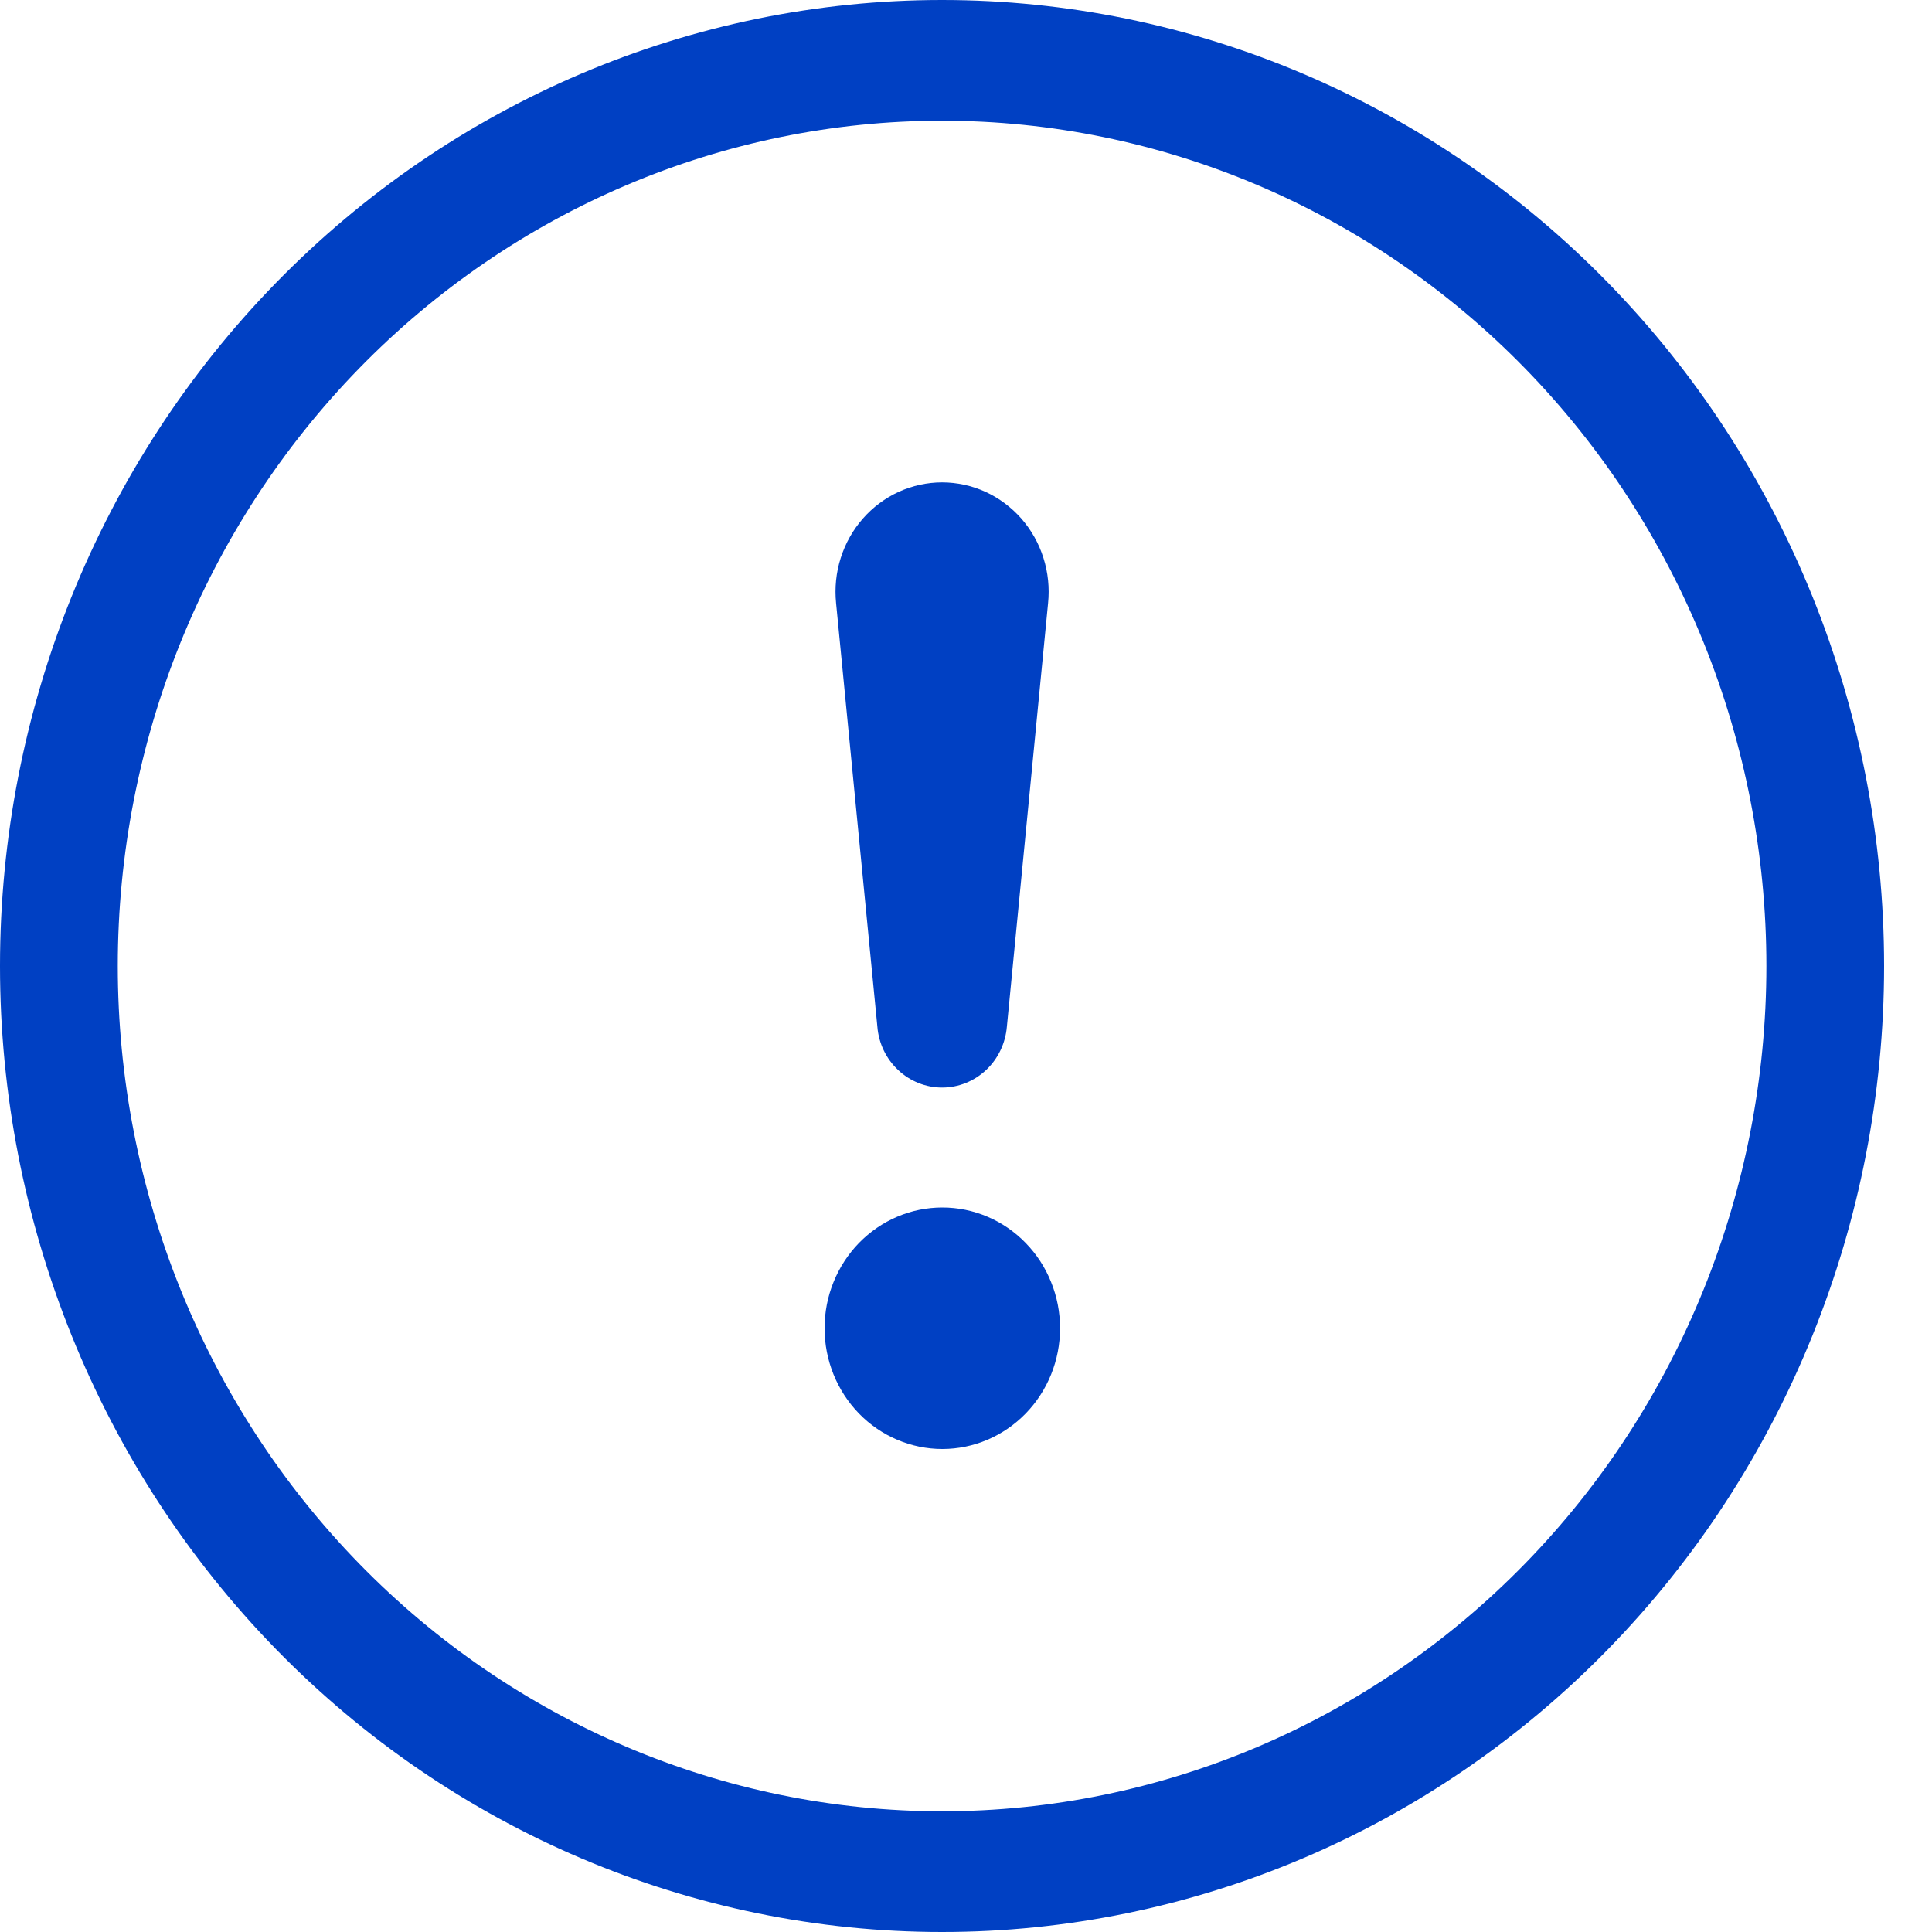 <svg width="25" height="25" viewBox="0 0 25 25" fill="none" xmlns="http://www.w3.org/2000/svg">
<g clip-path="url(#clip0_0_24)">
<path d="M12.19 23.438C9.361 23.438 6.648 22.285 4.648 20.234C2.648 18.183 1.524 15.401 1.524 12.5C1.524 9.599 2.648 6.817 4.648 4.766C6.648 2.715 9.361 1.562 12.19 1.562C15.019 1.562 17.732 2.715 19.733 4.766C21.733 6.817 22.857 9.599 22.857 12.5C22.857 15.401 21.733 18.183 19.733 20.234C17.732 22.285 15.019 23.438 12.19 23.438ZM12.19 25C15.423 25 18.524 23.683 20.81 21.339C23.096 18.995 24.38 15.815 24.38 12.5C24.38 9.185 23.096 6.005 20.81 3.661C18.524 1.317 15.423 0 12.19 0C8.957 0 5.857 1.317 3.57 3.661C1.284 6.005 0 9.185 0 12.5C0 15.815 1.284 18.995 3.57 21.339C5.857 23.683 8.957 25 12.19 25Z" fill="#0040C3"/>
<path d="M10.67 17.188C10.67 16.982 10.709 16.779 10.786 16.59C10.863 16.4 10.975 16.228 11.116 16.083C11.258 15.938 11.426 15.822 11.611 15.744C11.795 15.665 11.994 15.625 12.194 15.625C12.394 15.625 12.592 15.665 12.777 15.744C12.962 15.822 13.13 15.938 13.271 16.083C13.413 16.228 13.525 16.4 13.601 16.59C13.678 16.779 13.717 16.982 13.717 17.188C13.717 17.602 13.557 17.999 13.271 18.292C12.985 18.585 12.598 18.75 12.194 18.75C11.79 18.75 11.402 18.585 11.116 18.292C10.831 17.999 10.67 17.602 10.67 17.188ZM10.819 7.805C10.799 7.608 10.819 7.408 10.879 7.22C10.939 7.031 11.036 6.858 11.166 6.71C11.295 6.563 11.453 6.445 11.63 6.364C11.806 6.284 11.997 6.242 12.191 6.242C12.384 6.242 12.575 6.284 12.752 6.364C12.928 6.445 13.086 6.563 13.216 6.71C13.345 6.858 13.443 7.031 13.502 7.22C13.562 7.408 13.582 7.608 13.562 7.805L13.029 13.284C13.011 13.5 12.915 13.7 12.76 13.846C12.604 13.992 12.401 14.073 12.191 14.073C11.98 14.073 11.777 13.992 11.622 13.846C11.466 13.7 11.37 13.5 11.353 13.284L10.819 7.805Z" fill="#0040C3"/>
</g>
<defs>
<clipPath id="clip0_0_24">
<rect width="24.38" height="25" fill="white"/>
</clipPath>
</defs>
</svg>
